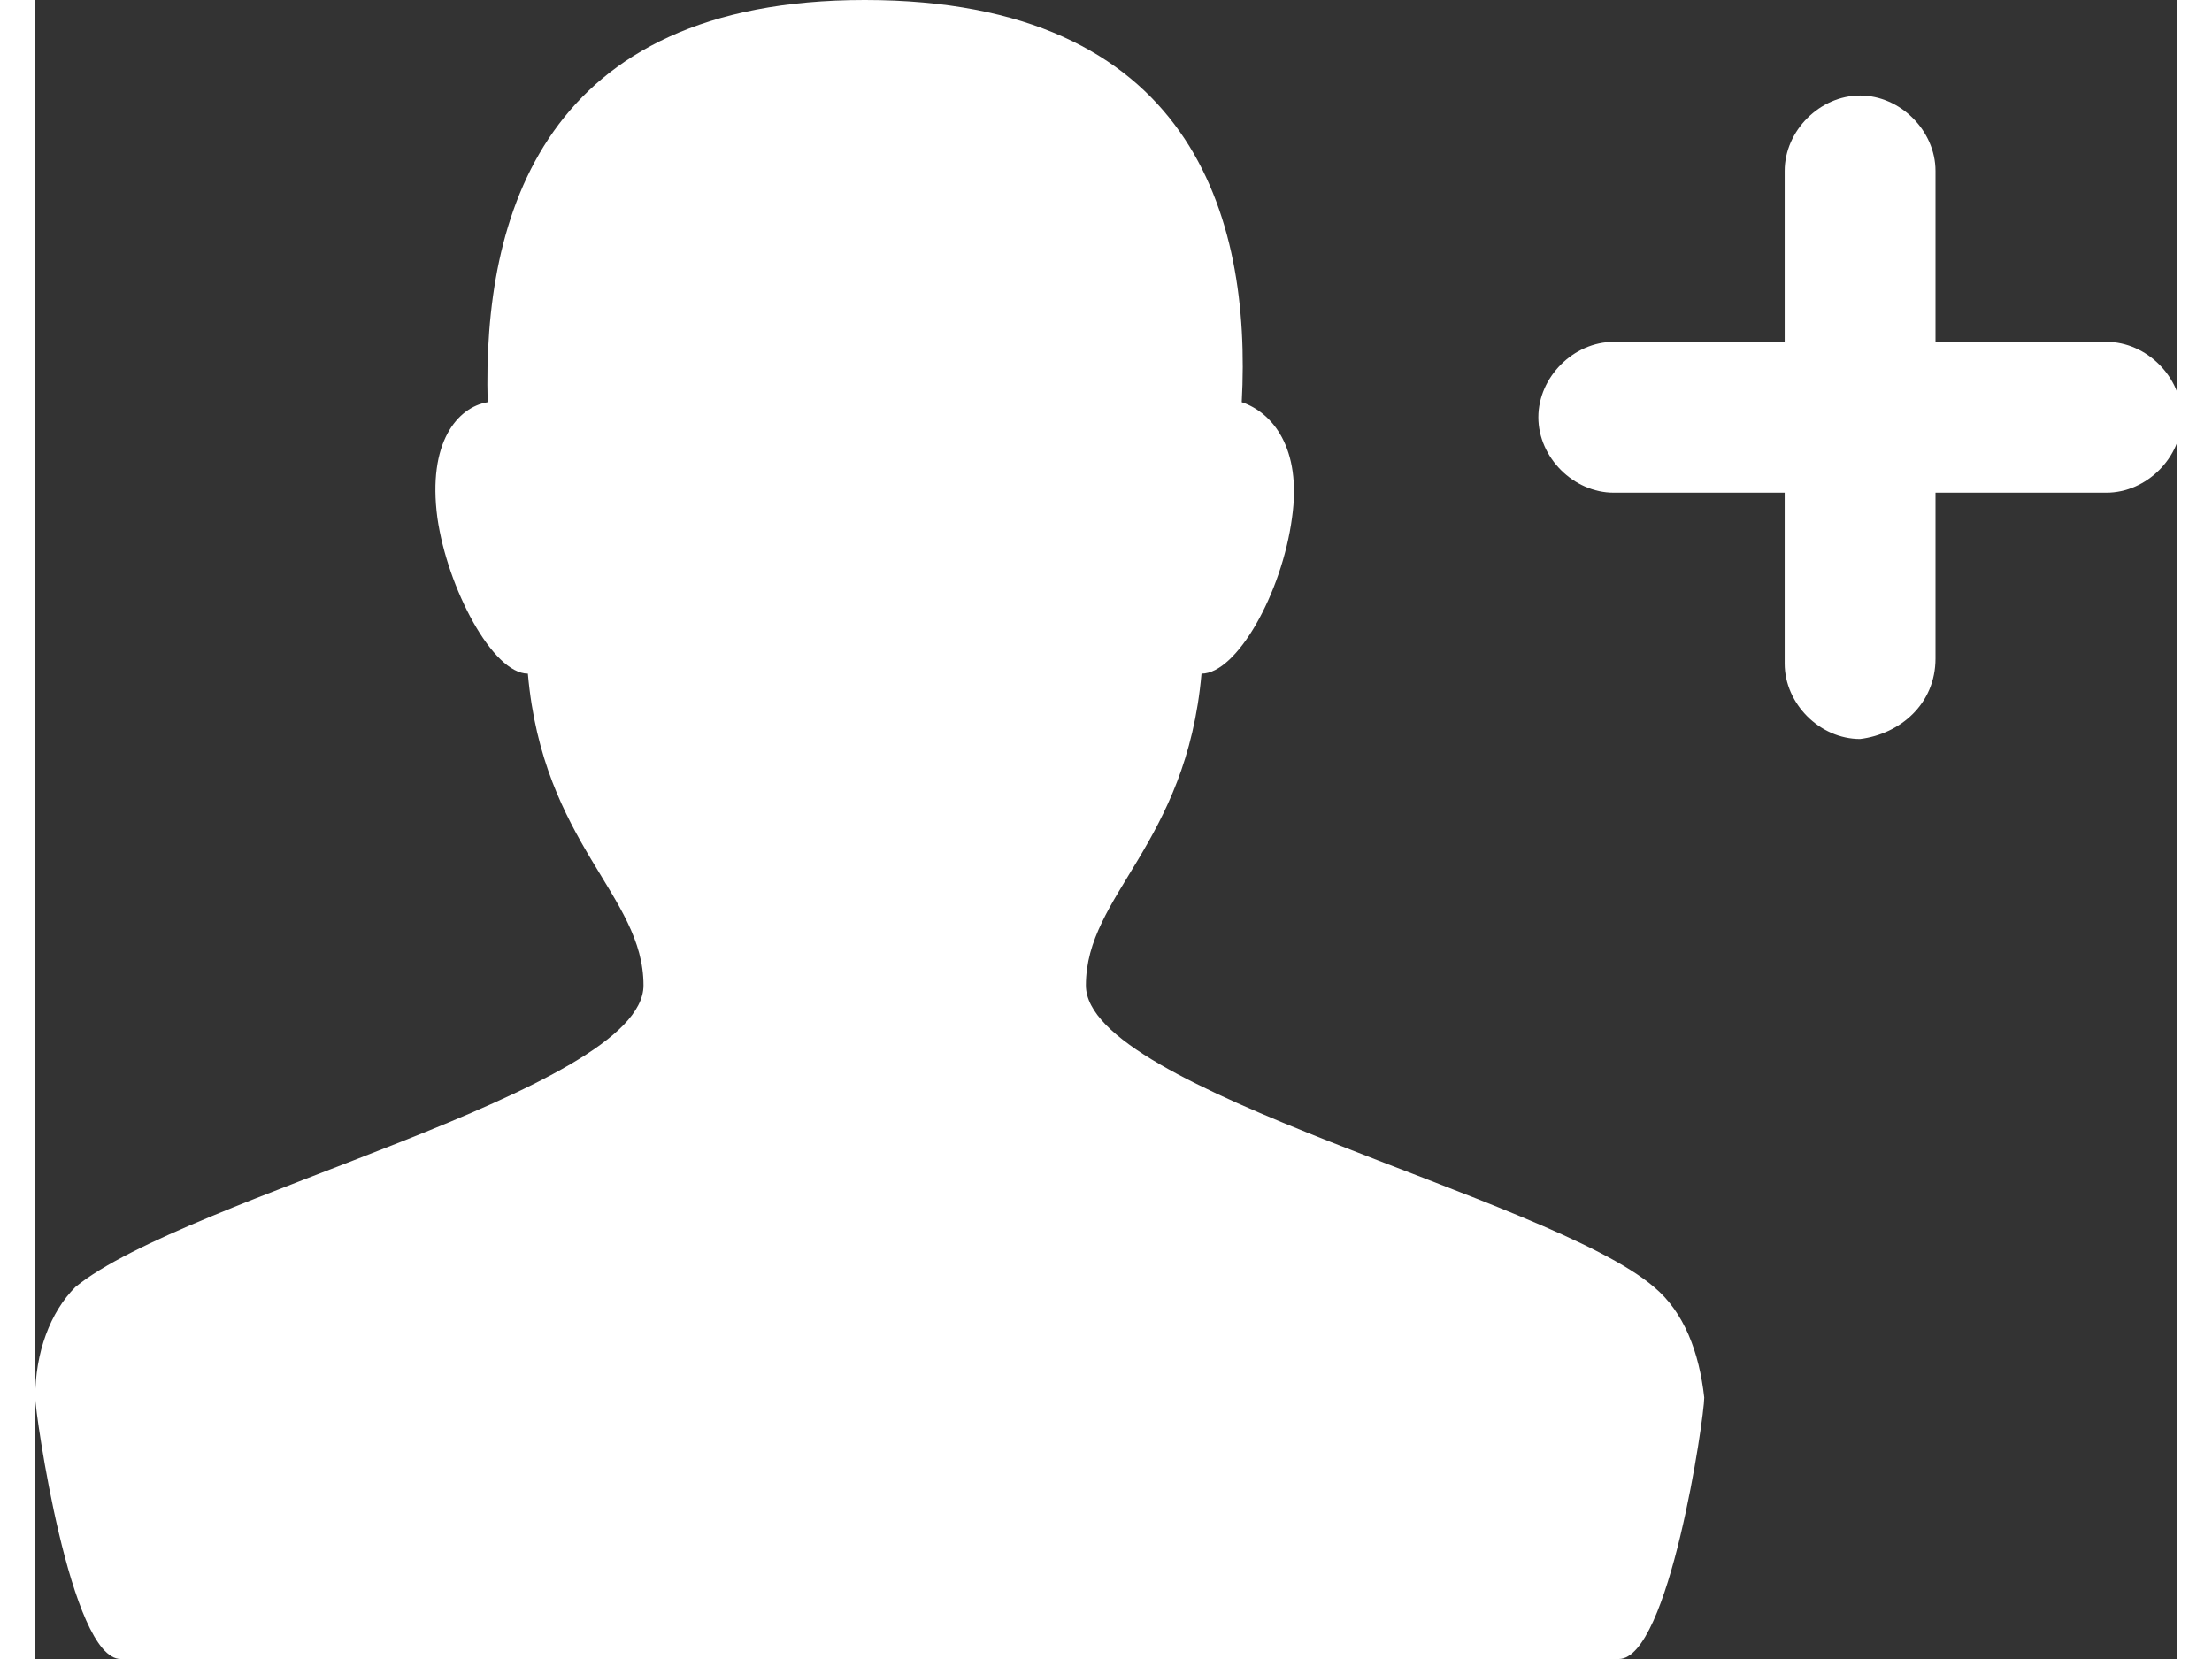 <?xml version="1.0" encoding="utf-8"?>
<!DOCTYPE svg PUBLIC "-//W3C//DTD SVG 1.1//EN" "http://www.w3.org/Graphics/SVG/1.1/DTD/svg11.dtd">
<svg fill="#fff" x="0px" y="0px" viewBox="0 0 42.6 33" xmlns="http://www.w3.org/2000/svg" style="enable-background:new 0 0 42.6 33;" xml:space="preserve" width="24" height="18">
    <rect x="0" y="0" width="42.6" height="33" fill="#333333" stroke="none"/>
    <path class="st0" d="M32.2,25.6c-2.1-1.8-11.3-3.9-11.3-6c0-1.8,2-2.8,2.3-6.2c0.7,0,1.6-1.6,1.8-3.1c0.2-1.4-0.4-2.1-1-2.3
                                            c0.2-3.7-1-8-7.5-8C10.1,0,8.9,4.3,9,8c-0.6,0.1-1.2,0.8-1,2.3c0.2,1.4,1.1,3.1,1.8,3.1c0.3,3.4,2.3,4.4,2.3,6.2
                                            c0,2.1-9.1,4.2-11.3,6c0,0,0,0,0,0C0.3,26.1,0,26.9,0,27.8C0,28.1,0.7,33,1.7,33h29.8c1,0,1.7-4.8,1.7-5.2
                                            C33.1,26.9,32.8,26.1,32.2,25.6C32.2,25.6,32.2,25.6,32.2,25.6z"></path>
    <path class="st0" d="M37.8,13.1V9.8h3.4c0.8,0,1.5-0.7,1.5-1.5c0-0.8-0.7-1.5-1.5-1.5h-3.4V3.4c0-0.8-0.7-1.5-1.5-1.5
                                            c-0.8,0-1.5,0.7-1.5,1.5v3.4h-3.4c-0.8,0-1.5,0.7-1.5,1.5c0,0.8,0.7,1.5,1.5,1.5h3.4v3.4c0,0.8,0.7,1.5,1.5,1.5
                                            C37.1,14.6,37.8,14,37.8,13.1z"></path>
</svg>